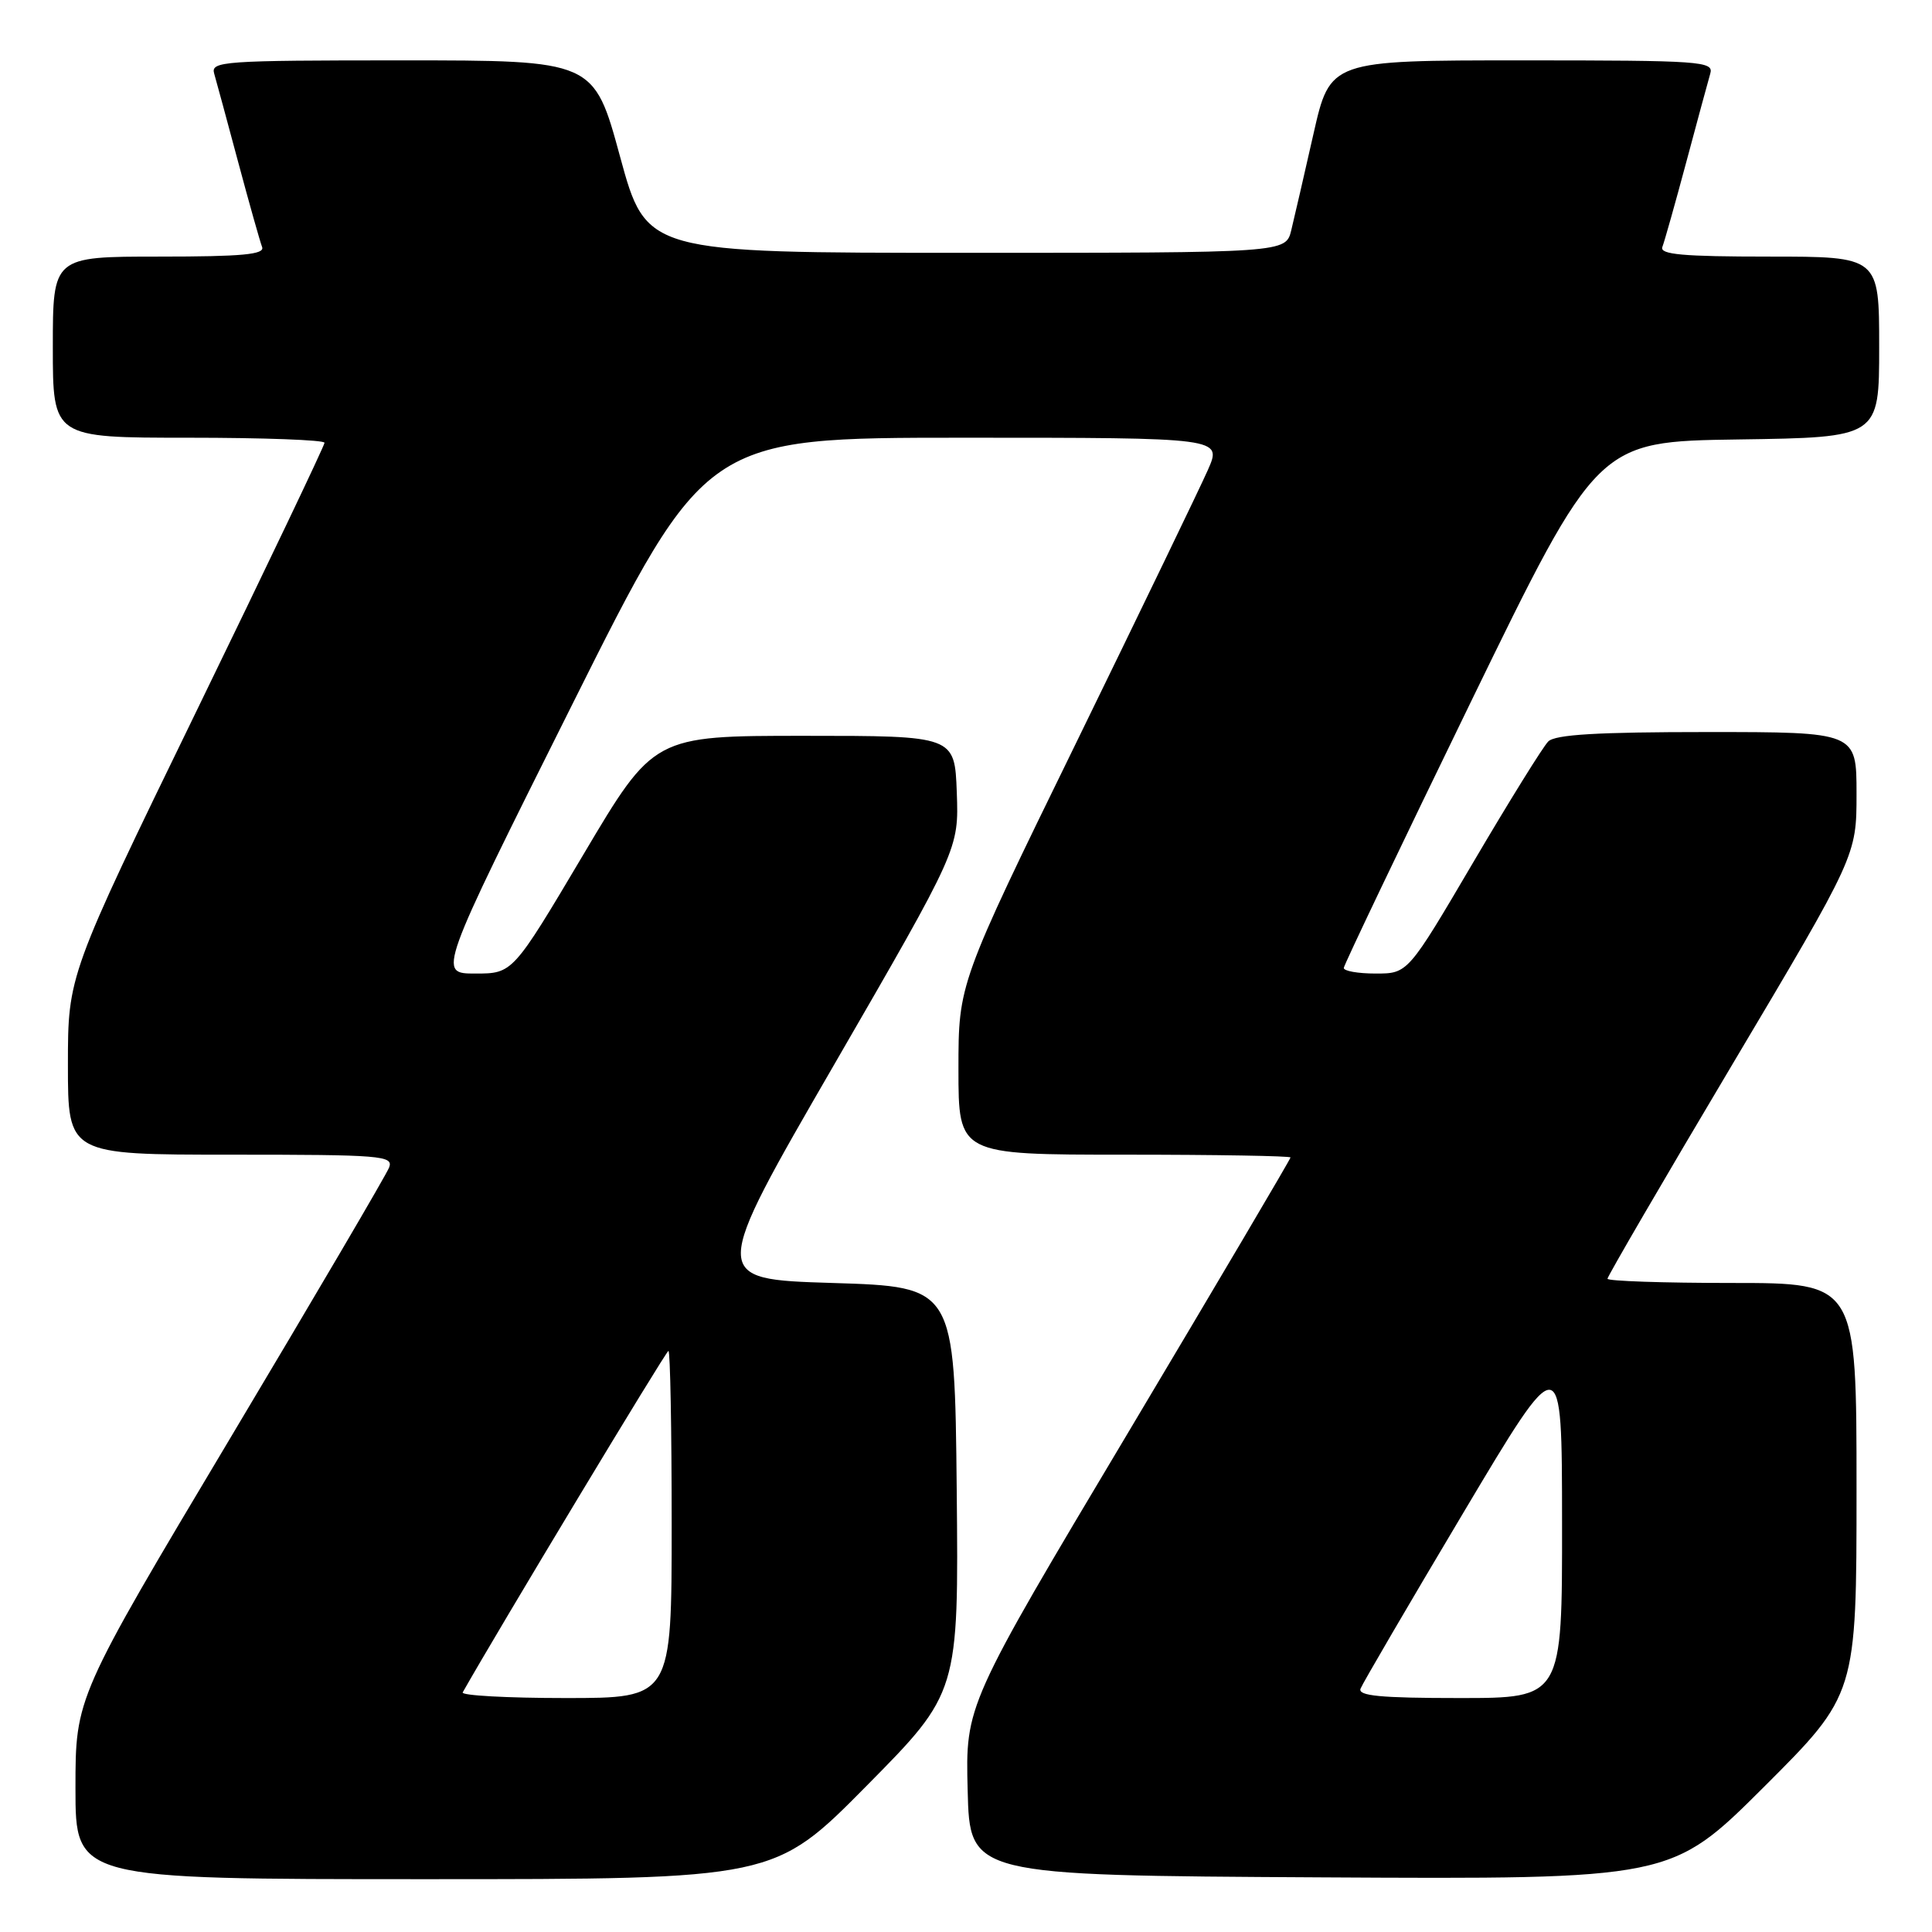 <?xml version="1.0" encoding="UTF-8" standalone="no"?>
<!DOCTYPE svg PUBLIC "-//W3C//DTD SVG 1.1//EN" "http://www.w3.org/Graphics/SVG/1.1/DTD/svg11.dtd" >
<svg xmlns="http://www.w3.org/2000/svg" xmlns:xlink="http://www.w3.org/1999/xlink" version="1.1" viewBox="0 0 256 256">
 <g >
 <path fill="currentColor"
d=" M 114.82 236.64 C 127.03 224.29 127.03 224.29 126.77 197.39 C 126.50 170.50 126.50 170.50 110.29 170.00 C 94.08 169.50 94.08 169.50 110.57 141.00 C 127.05 112.50 127.05 112.50 126.78 105.00 C 126.50 97.50 126.50 97.50 106.57 97.50 C 86.63 97.50 86.63 97.50 77.29 113.25 C 67.94 129.00 67.94 129.00 62.97 129.00 C 58.00 129.00 58.00 129.00 75.75 93.50 C 93.49 58.00 93.49 58.00 127.71 58.00 C 161.93 58.00 161.93 58.00 160.06 62.25 C 159.03 64.59 151.17 80.86 142.60 98.42 C 127.00 130.34 127.00 130.34 127.00 141.67 C 127.00 153.00 127.00 153.00 149.00 153.00 C 161.10 153.00 171.00 153.17 171.00 153.37 C 171.00 153.58 161.31 169.99 149.47 189.85 C 127.93 225.95 127.93 225.95 128.22 237.22 C 128.50 248.50 128.50 248.50 174.98 248.76 C 221.45 249.02 221.45 249.02 233.73 236.78 C 246.00 224.53 246.00 224.53 246.00 197.27 C 246.00 170.00 246.00 170.00 229.50 170.00 C 220.43 170.00 213.00 169.75 213.00 169.44 C 213.00 169.13 220.42 156.38 229.50 141.12 C 246.00 113.37 246.00 113.37 246.00 105.18 C 246.00 97.00 246.00 97.00 226.20 97.00 C 211.69 97.00 206.06 97.33 205.15 98.25 C 204.46 98.94 199.99 106.14 195.22 114.25 C 186.55 129.00 186.55 129.00 182.28 129.00 C 179.92 129.00 178.02 128.66 178.06 128.25 C 178.09 127.84 185.67 111.97 194.90 93.00 C 211.69 58.50 211.69 58.50 230.35 58.23 C 249.00 57.96 249.00 57.96 249.00 45.98 C 249.00 34.00 249.00 34.00 234.39 34.00 C 222.98 34.00 219.89 33.72 220.27 32.73 C 220.54 32.03 221.97 26.97 223.44 21.48 C 224.91 15.99 226.34 10.71 226.62 9.75 C 227.10 8.12 225.45 8.00 201.69 8.00 C 176.25 8.00 176.25 8.00 174.04 17.75 C 172.83 23.11 171.50 28.85 171.10 30.50 C 170.37 33.50 170.37 33.50 128.00 33.50 C 85.64 33.50 85.64 33.50 82.16 20.75 C 78.69 8.00 78.69 8.00 53.28 8.00 C 29.55 8.00 27.90 8.12 28.38 9.75 C 28.66 10.71 30.09 15.99 31.56 21.48 C 33.03 26.97 34.46 32.03 34.73 32.73 C 35.11 33.72 32.11 34.00 21.11 34.00 C 7.00 34.00 7.00 34.00 7.00 46.00 C 7.00 58.00 7.00 58.00 25.00 58.00 C 34.90 58.00 43.00 58.30 43.00 58.67 C 43.00 59.04 35.35 75.07 26.00 94.29 C 9.00 129.24 9.00 129.24 9.00 141.12 C 9.00 153.00 9.00 153.00 30.61 153.00 C 50.54 153.00 52.16 153.13 51.56 154.70 C 51.20 155.64 41.70 171.82 30.45 190.66 C 10.00 224.92 10.00 224.92 10.00 236.96 C 10.00 249.00 10.00 249.00 56.30 249.00 C 102.60 249.00 102.60 249.00 114.82 236.64 Z  M 61.31 224.25 C 65.97 216.00 88.26 179.00 88.57 179.00 C 88.81 179.00 89.00 189.35 89.00 202.00 C 89.00 225.00 89.00 225.00 74.94 225.00 C 67.21 225.00 61.07 224.66 61.31 224.25 Z  M 180.28 223.75 C 180.55 223.06 186.66 212.60 193.87 200.50 C 206.97 178.50 206.97 178.50 206.98 201.75 C 207.00 225.00 207.00 225.00 193.39 225.00 C 182.91 225.00 179.90 224.71 180.28 223.75 Z "/>
</g>
</svg>